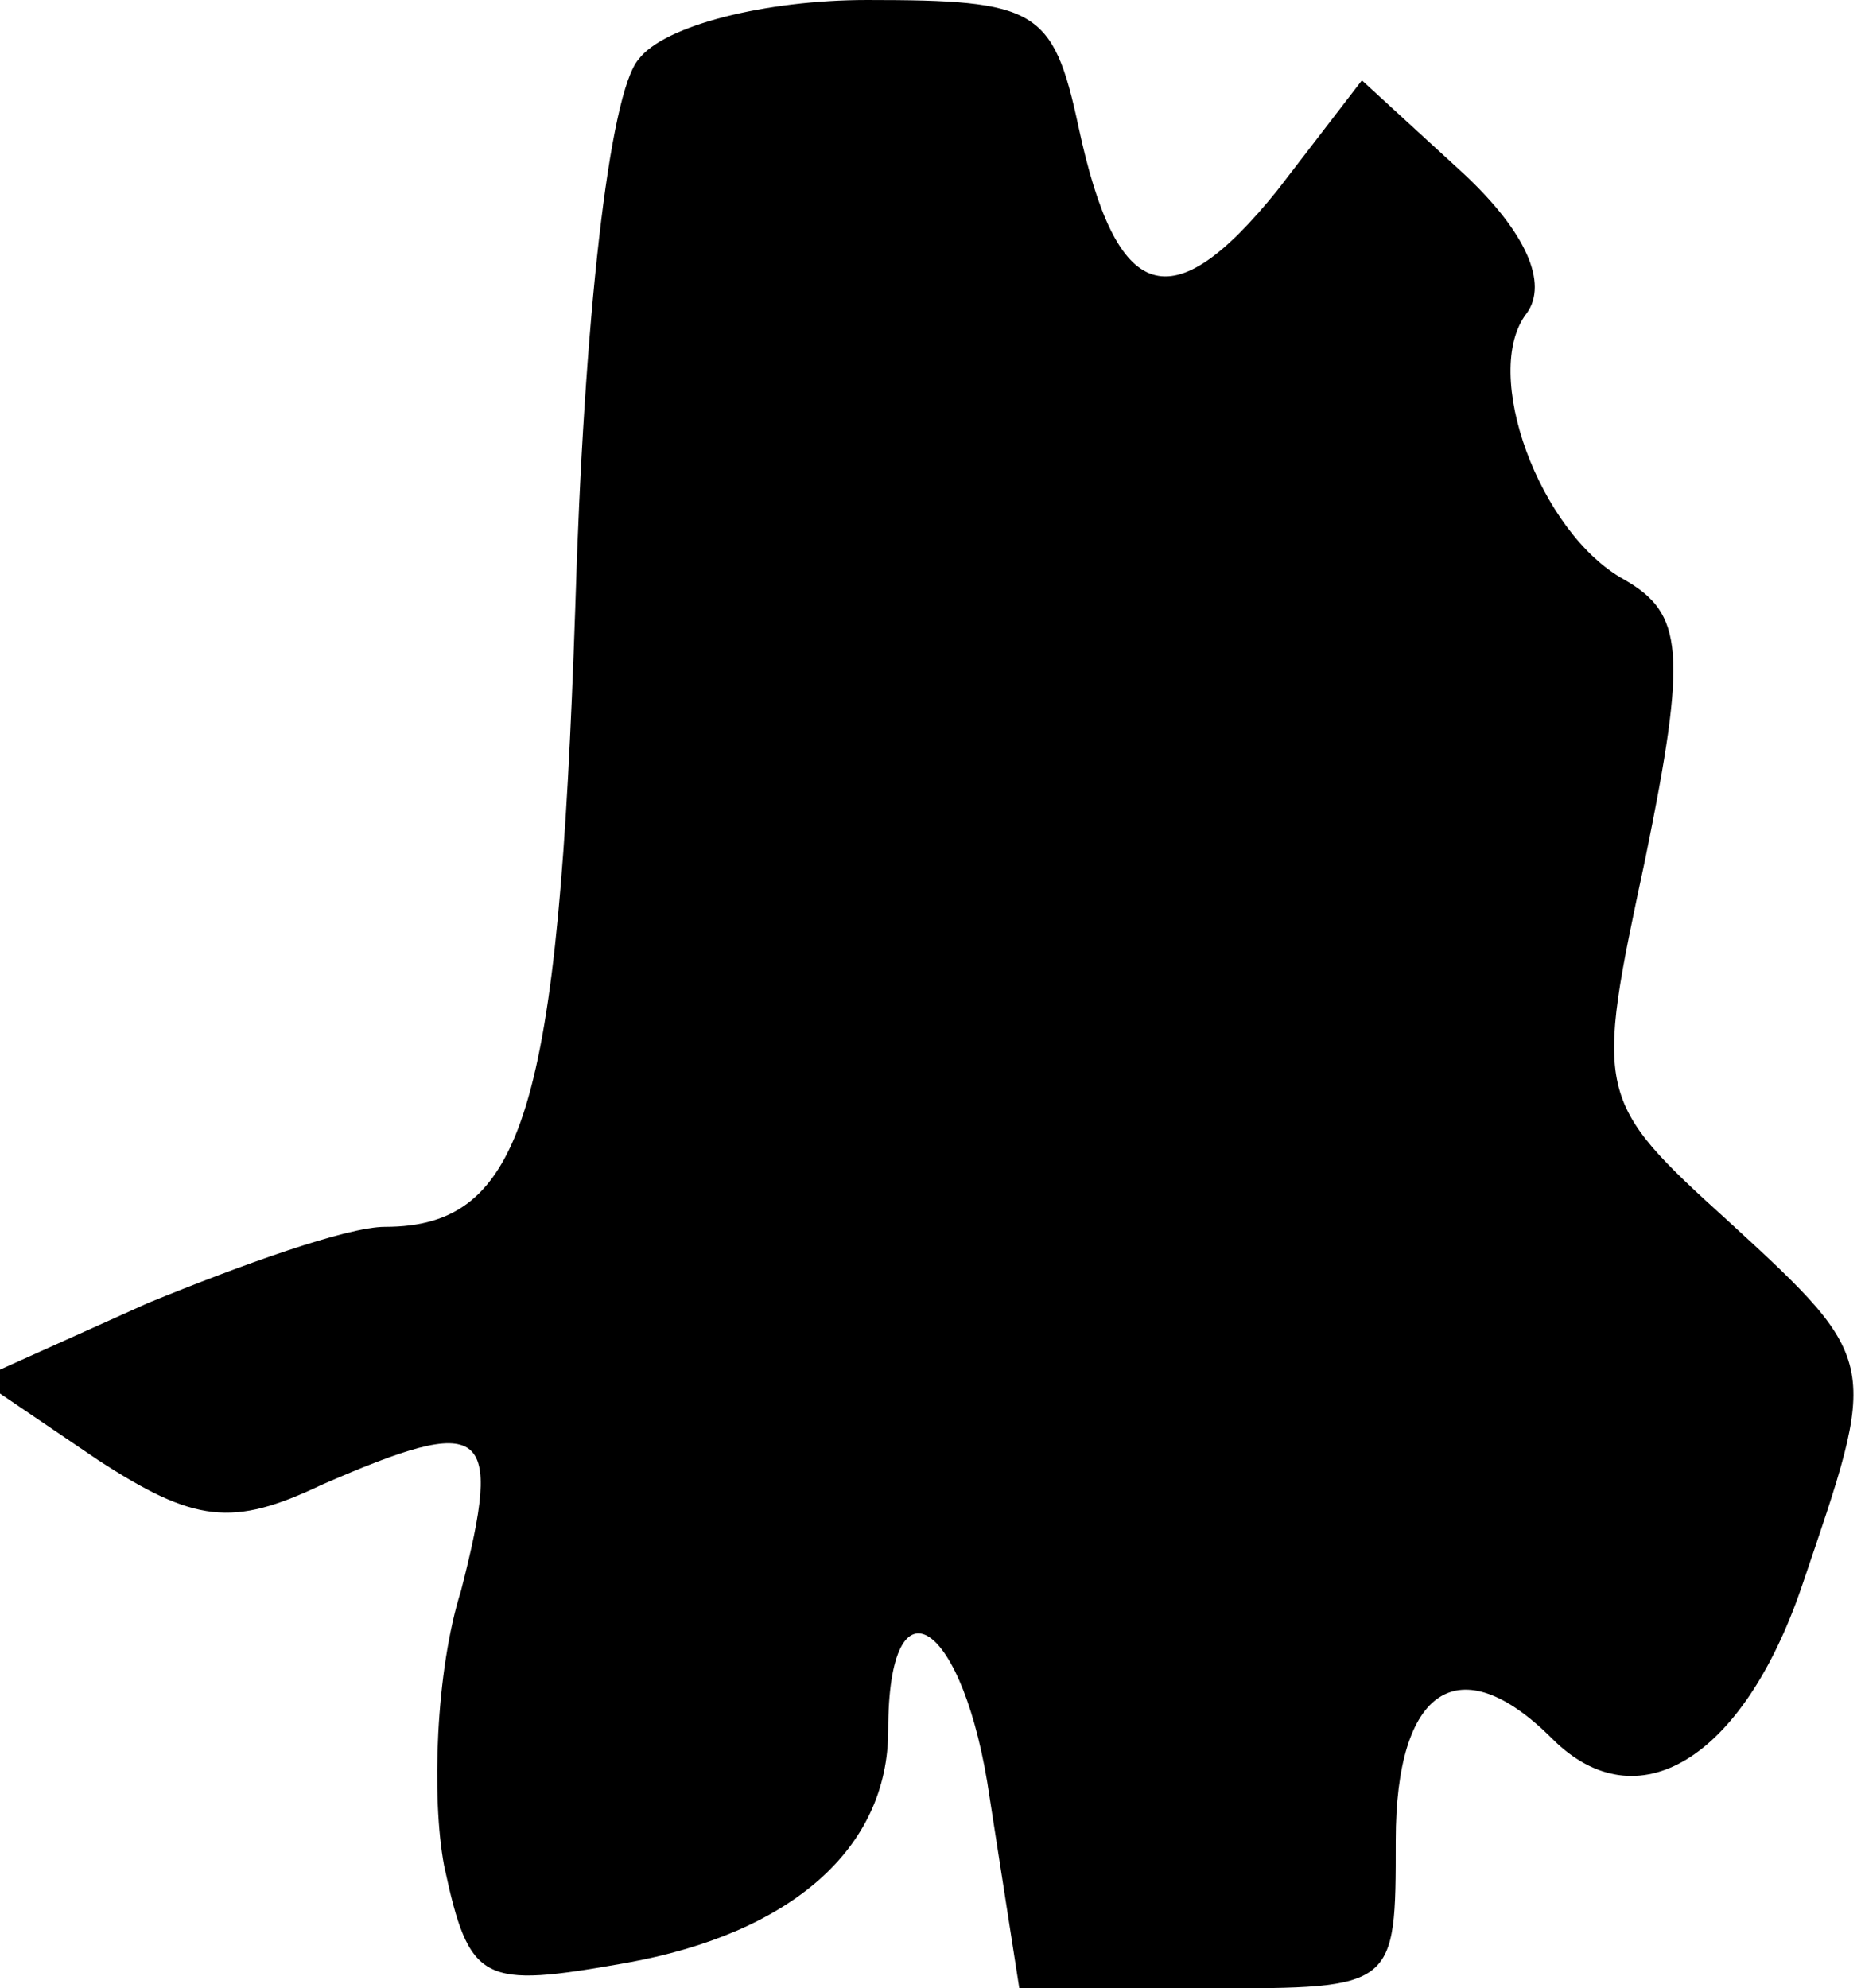 <?xml version="1.0" standalone="no"?>
<!DOCTYPE svg PUBLIC "-//W3C//DTD SVG 20010904//EN"
 "http://www.w3.org/TR/2001/REC-SVG-20010904/DTD/svg10.dtd">
<svg version="1.0" xmlns="http://www.w3.org/2000/svg"
 width="44pt" height="47pt" viewBox="0 0 44 47"
 preserveAspectRatio="xMidYMid meet">
<g transform="translate(0,47) scale(0.1,-0.1)"
fill="#000000" stroke="none">
<path fill="#000000" stroke="none" d="M151 456 c-7 -8 -13 -62 -15 -130 -4
-118 -12 -146 -45 -146 -9 0 -34 -9 -56 -18 l-40 -18 28 -19 c23 -15 32 -16
53 -6 39 17 43 14 33 -25 -6 -19 -7 -49 -4 -65 6 -28 9 -29 43 -23 39 7 62 27
62 55 0 38 18 26 24 -16 l7 -45 45 0 c44 0 44 0 44 35 0 36 15 46 37 24 20
-20 45 -5 59 36 18 53 19 53 -17 86 -32 29 -32 30 -20 86 10 49 9 58 -5 66
-20 11 -34 49 -23 63 5 7 0 19 -15 33 l-24 22 -20 -26 c-25 -31 -38 -27 -47
15 -6 28 -10 30 -50 30 -24 0 -48 -6 -54 -14z"/>
</g>
</svg>
